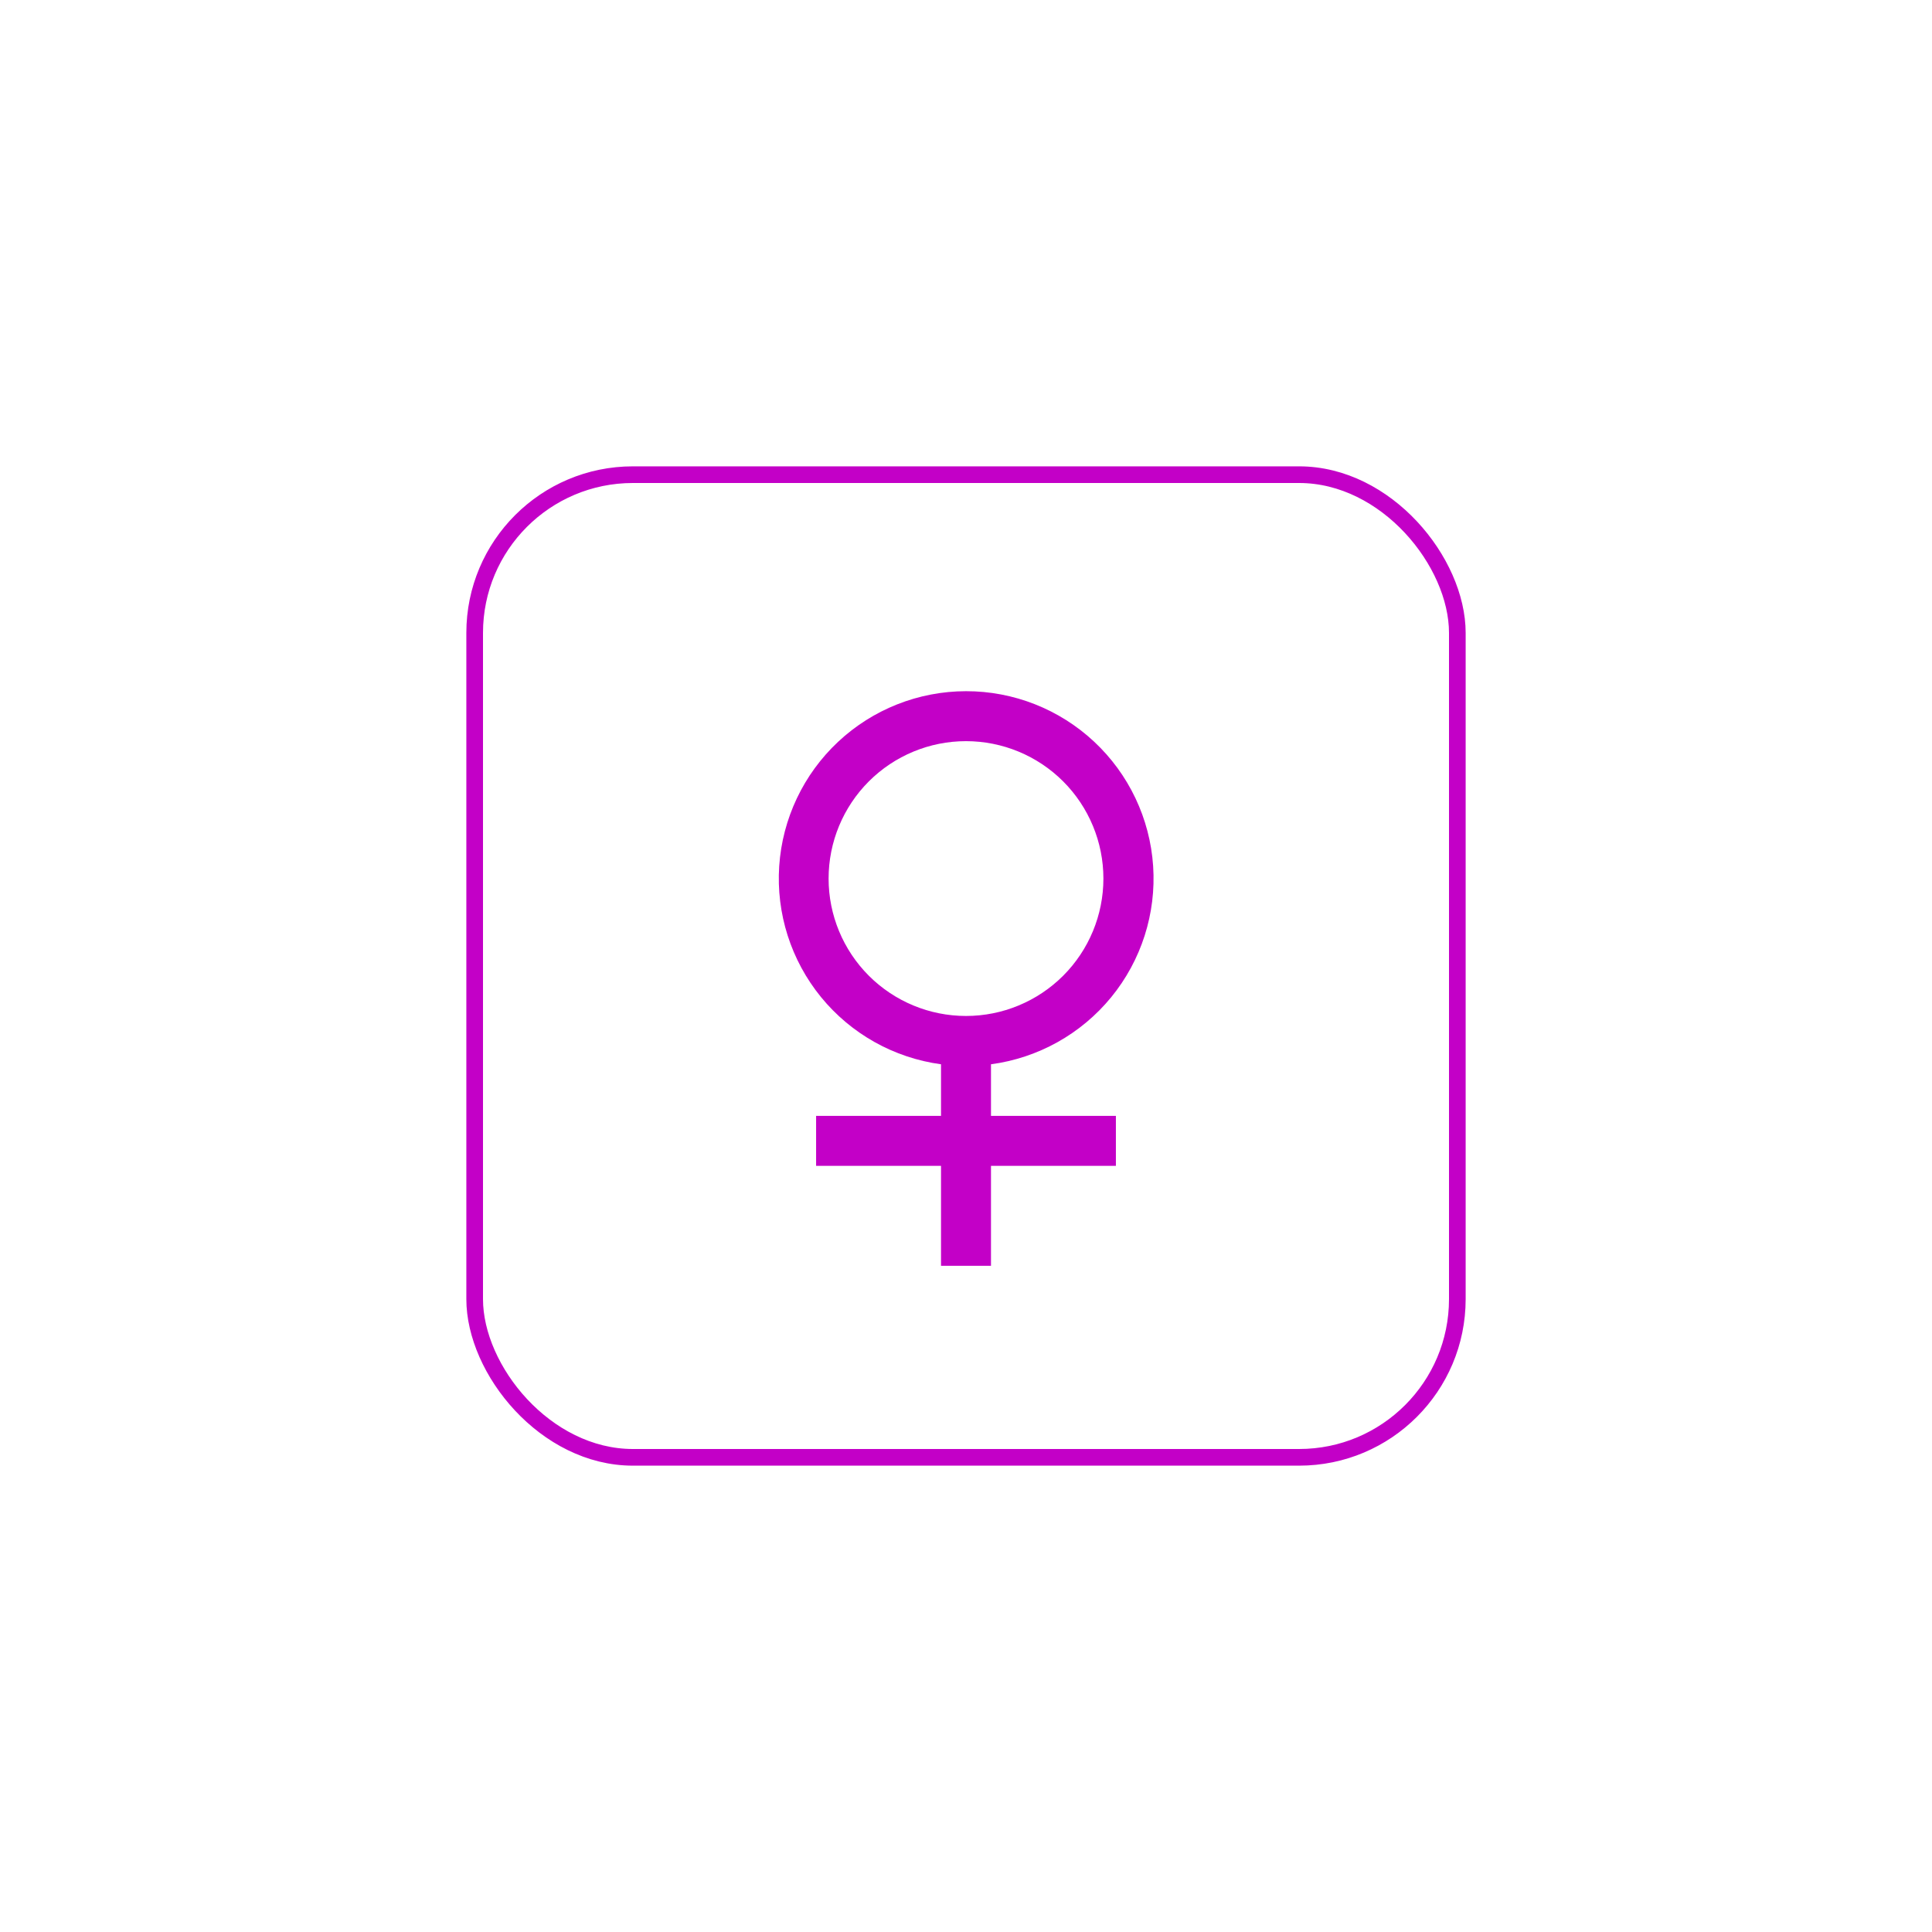 <svg width="116" height="116" viewBox="0 0 116 116" fill="none" xmlns="http://www.w3.org/2000/svg">
<g filter="url(#filter0_d_101_59)">
<rect x="28" y="28" width="60" height="60" rx="10" fill="white"/>
<rect x="28.5" y="28.5" width="59" height="59" rx="9.5" stroke="#C300C7"/>
</g>
<g clip-path="url(#clip0_101_59)">
<path d="M56.5 63.901C53.674 63.518 51.099 62.076 49.295 59.867C47.492 57.657 46.595 54.845 46.785 52C46.976 49.154 48.24 46.487 50.322 44.538C52.404 42.589 55.148 41.503 58 41.5C60.855 41.497 63.605 42.58 65.692 44.53C67.778 46.479 69.045 49.149 69.236 51.998C69.427 54.847 68.527 57.662 66.719 59.873C64.911 62.083 62.33 63.523 59.5 63.901V67H67V70H59.5V76H56.5V70H49V67H56.5V63.901ZM58 61C60.188 61 62.286 60.131 63.834 58.584C65.381 57.036 66.25 54.938 66.25 52.75C66.25 50.562 65.381 48.464 63.834 46.916C62.286 45.369 60.188 44.5 58 44.5C55.812 44.5 53.714 45.369 52.166 46.916C50.619 48.464 49.75 50.562 49.75 52.75C49.75 54.938 50.619 57.036 52.166 58.584C53.714 60.131 55.812 61 58 61Z" fill="#C300C7"/>
</g>
<defs>
<filter id="filter0_d_101_59" x="0" y="0" width="116" height="116" filterUnits="userSpaceOnUse" color-interpolation-filters="sRGB">
<feFlood flood-opacity="0" result="BackgroundImageFix"/>
<feColorMatrix in="SourceAlpha" type="matrix" values="0 0 0 0 0 0 0 0 0 0 0 0 0 0 0 0 0 0 127 0" result="hardAlpha"/>
<feMorphology radius="4" operator="dilate" in="SourceAlpha" result="effect1_dropShadow_101_59"/>
<feOffset/>
<feGaussianBlur stdDeviation="12"/>
<feComposite in2="hardAlpha" operator="out"/>
<feColorMatrix type="matrix" values="0 0 0 0 0 0 0 0 0 0 0 0 0 0 0 0 0 0 0.04 0"/>
<feBlend mode="normal" in2="BackgroundImageFix" result="effect1_dropShadow_101_59"/>
<feBlend mode="normal" in="SourceGraphic" in2="effect1_dropShadow_101_59" result="shape"/>
</filter>
<clipPath id="clip0_101_59">
<rect width="36" height="36" fill="white" transform="translate(40 40)"/>
</clipPath>
</defs>
</svg>
